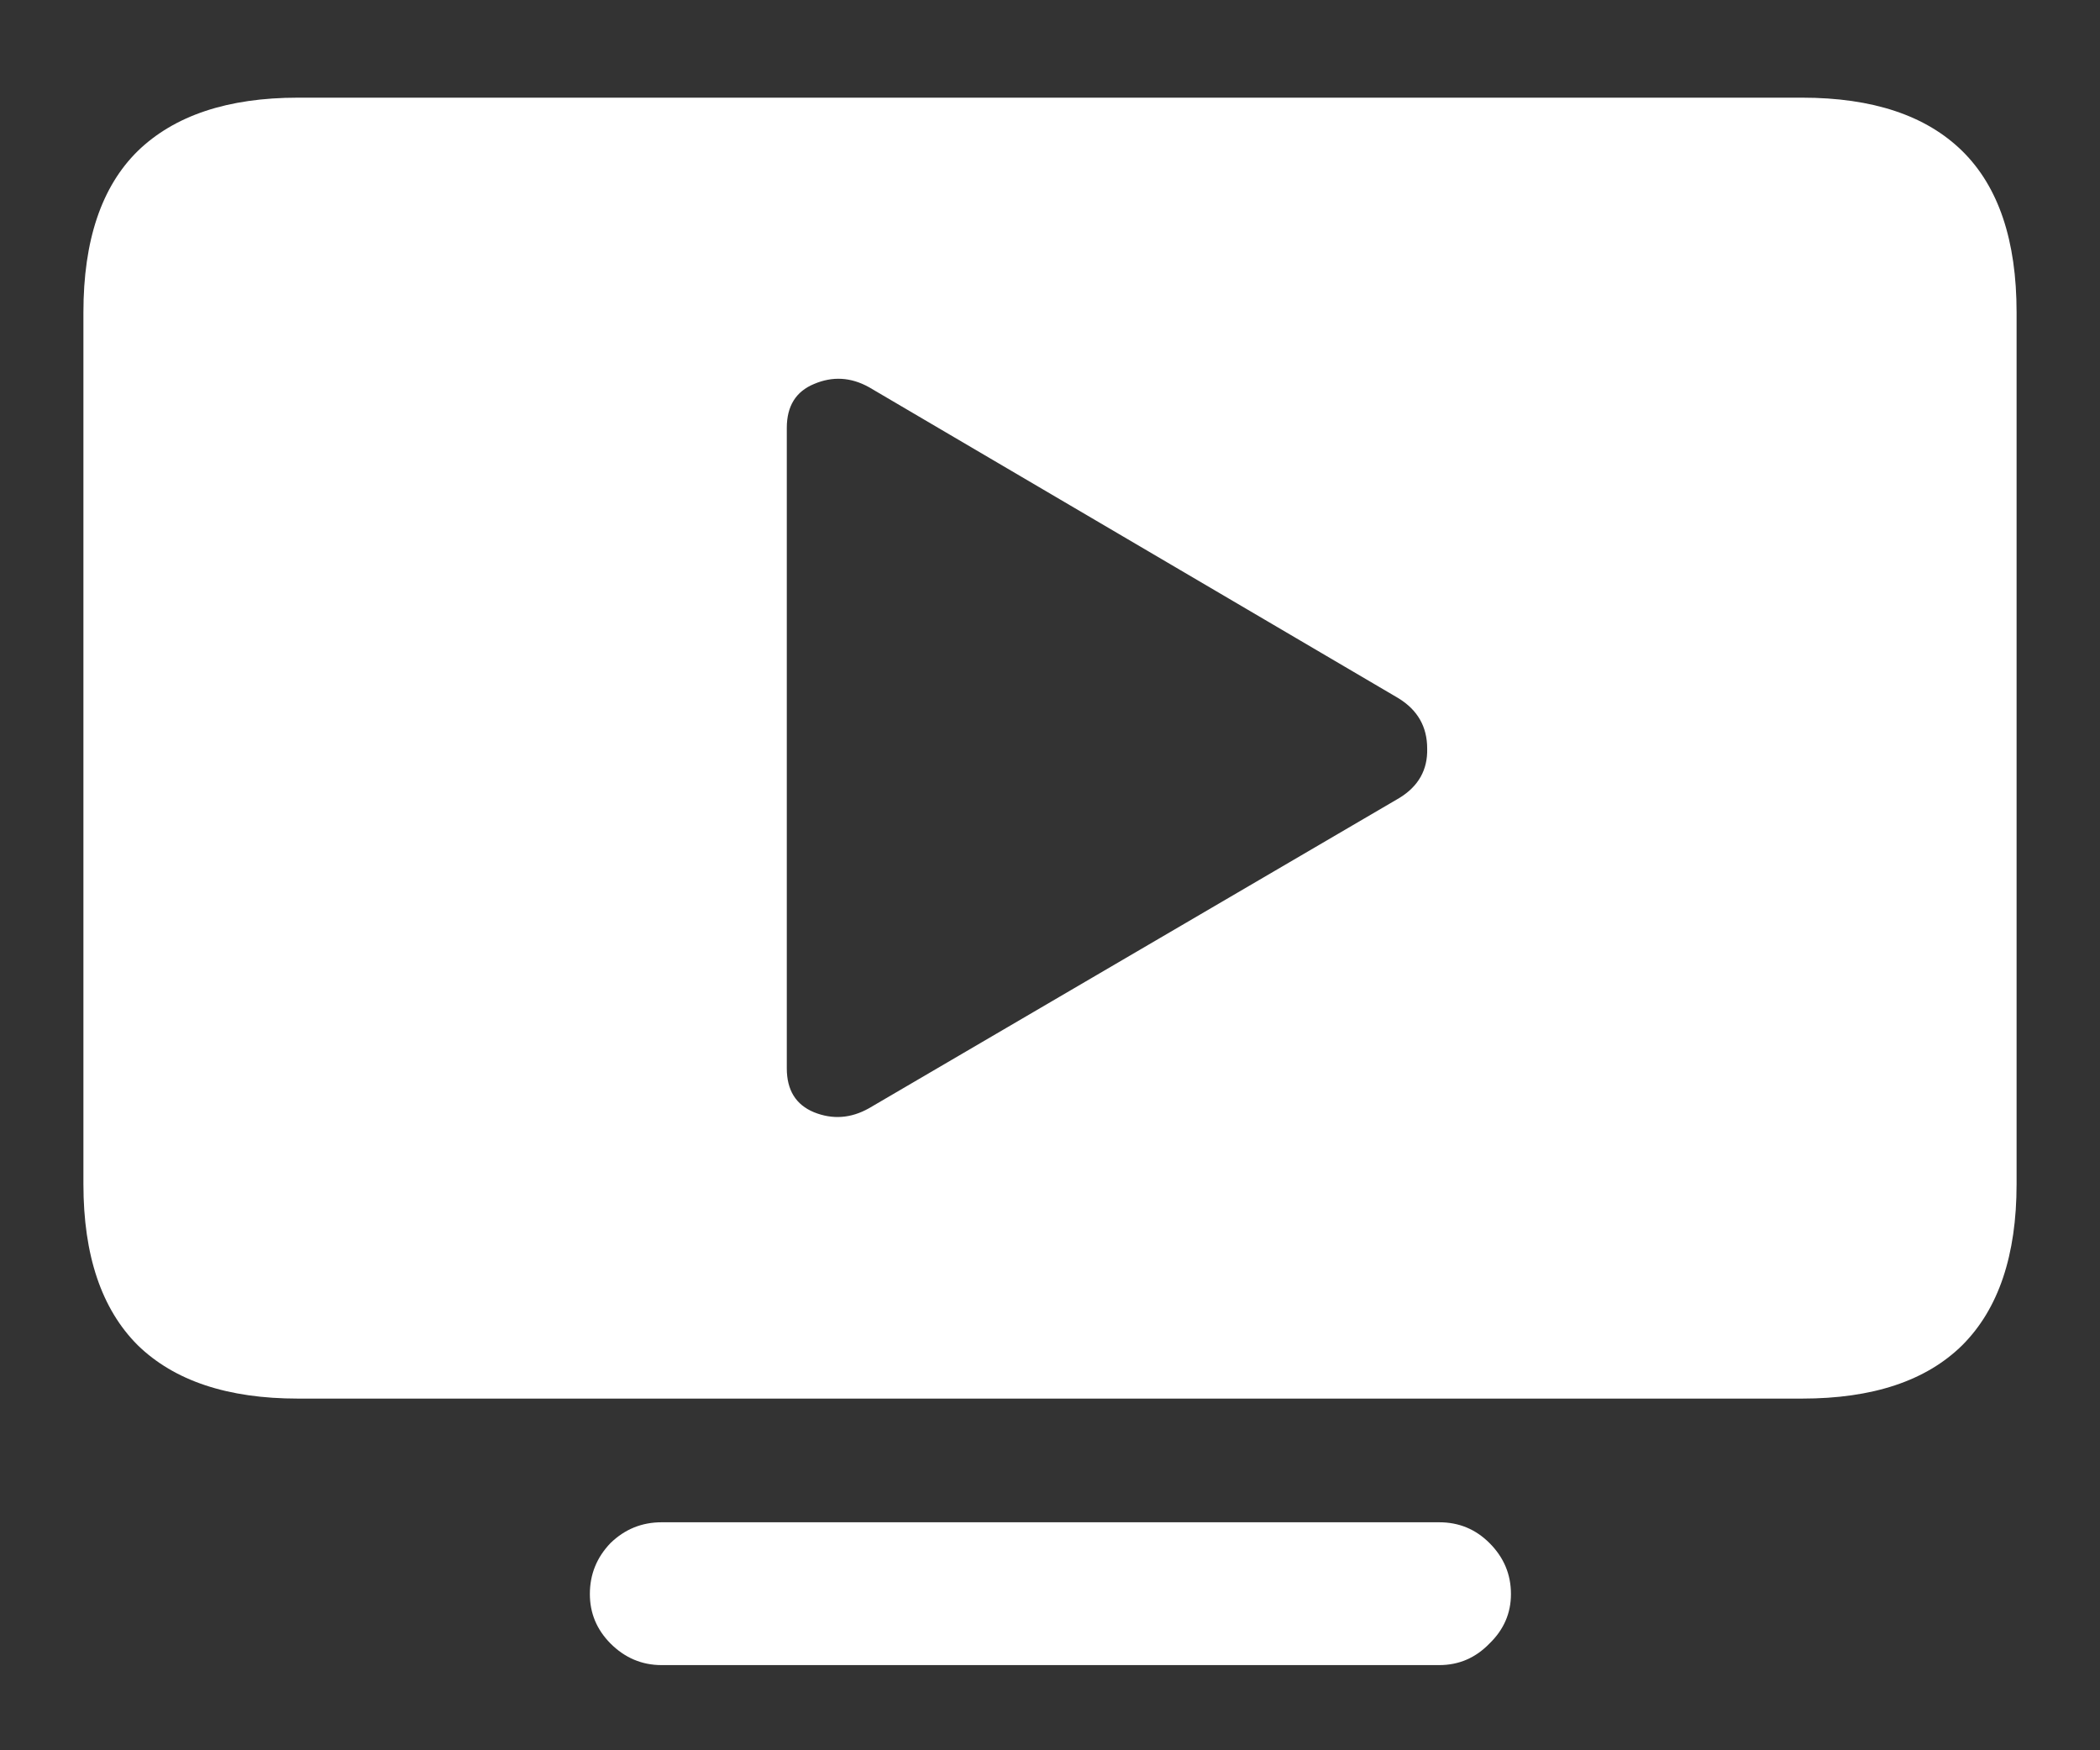 <svg width="18" height="15" viewBox="0 0 18 15" fill="none" xmlns="http://www.w3.org/2000/svg">
<rect x="0" y="0" width="18" height="15" fill="#333333" stroke="none"/>
<path d="M2.554 11.986H15.446C16.052 11.986 16.51 11.834 16.82 11.528C17.13 11.218 17.285 10.758 17.285 10.148V2.676C17.285 2.061 17.13 1.6 16.82 1.295C16.51 0.99 16.052 0.837 15.446 0.837H2.554C1.952 0.837 1.494 0.99 1.18 1.295C0.87 1.6 0.715 2.061 0.715 2.676V10.148C0.715 10.758 0.87 11.218 1.18 11.528C1.494 11.834 1.952 11.986 2.554 11.986ZM5.671 14.27H12.336C12.505 14.27 12.648 14.208 12.767 14.085C12.89 13.966 12.951 13.825 12.951 13.661C12.951 13.492 12.89 13.347 12.767 13.224C12.648 13.105 12.505 13.046 12.336 13.046H5.671C5.502 13.046 5.356 13.105 5.233 13.224C5.115 13.347 5.056 13.492 5.056 13.661C5.056 13.825 5.115 13.966 5.233 14.085C5.356 14.208 5.502 14.27 5.671 14.27ZM6.744 9.156V3.667C6.744 3.48 6.822 3.355 6.977 3.291C7.136 3.223 7.293 3.232 7.448 3.318L11.987 5.984C12.151 6.085 12.233 6.228 12.233 6.415C12.238 6.597 12.158 6.739 11.994 6.839L7.448 9.498C7.293 9.585 7.136 9.596 6.977 9.532C6.822 9.468 6.744 9.343 6.744 9.156Z" fill="white"/>
</svg>
